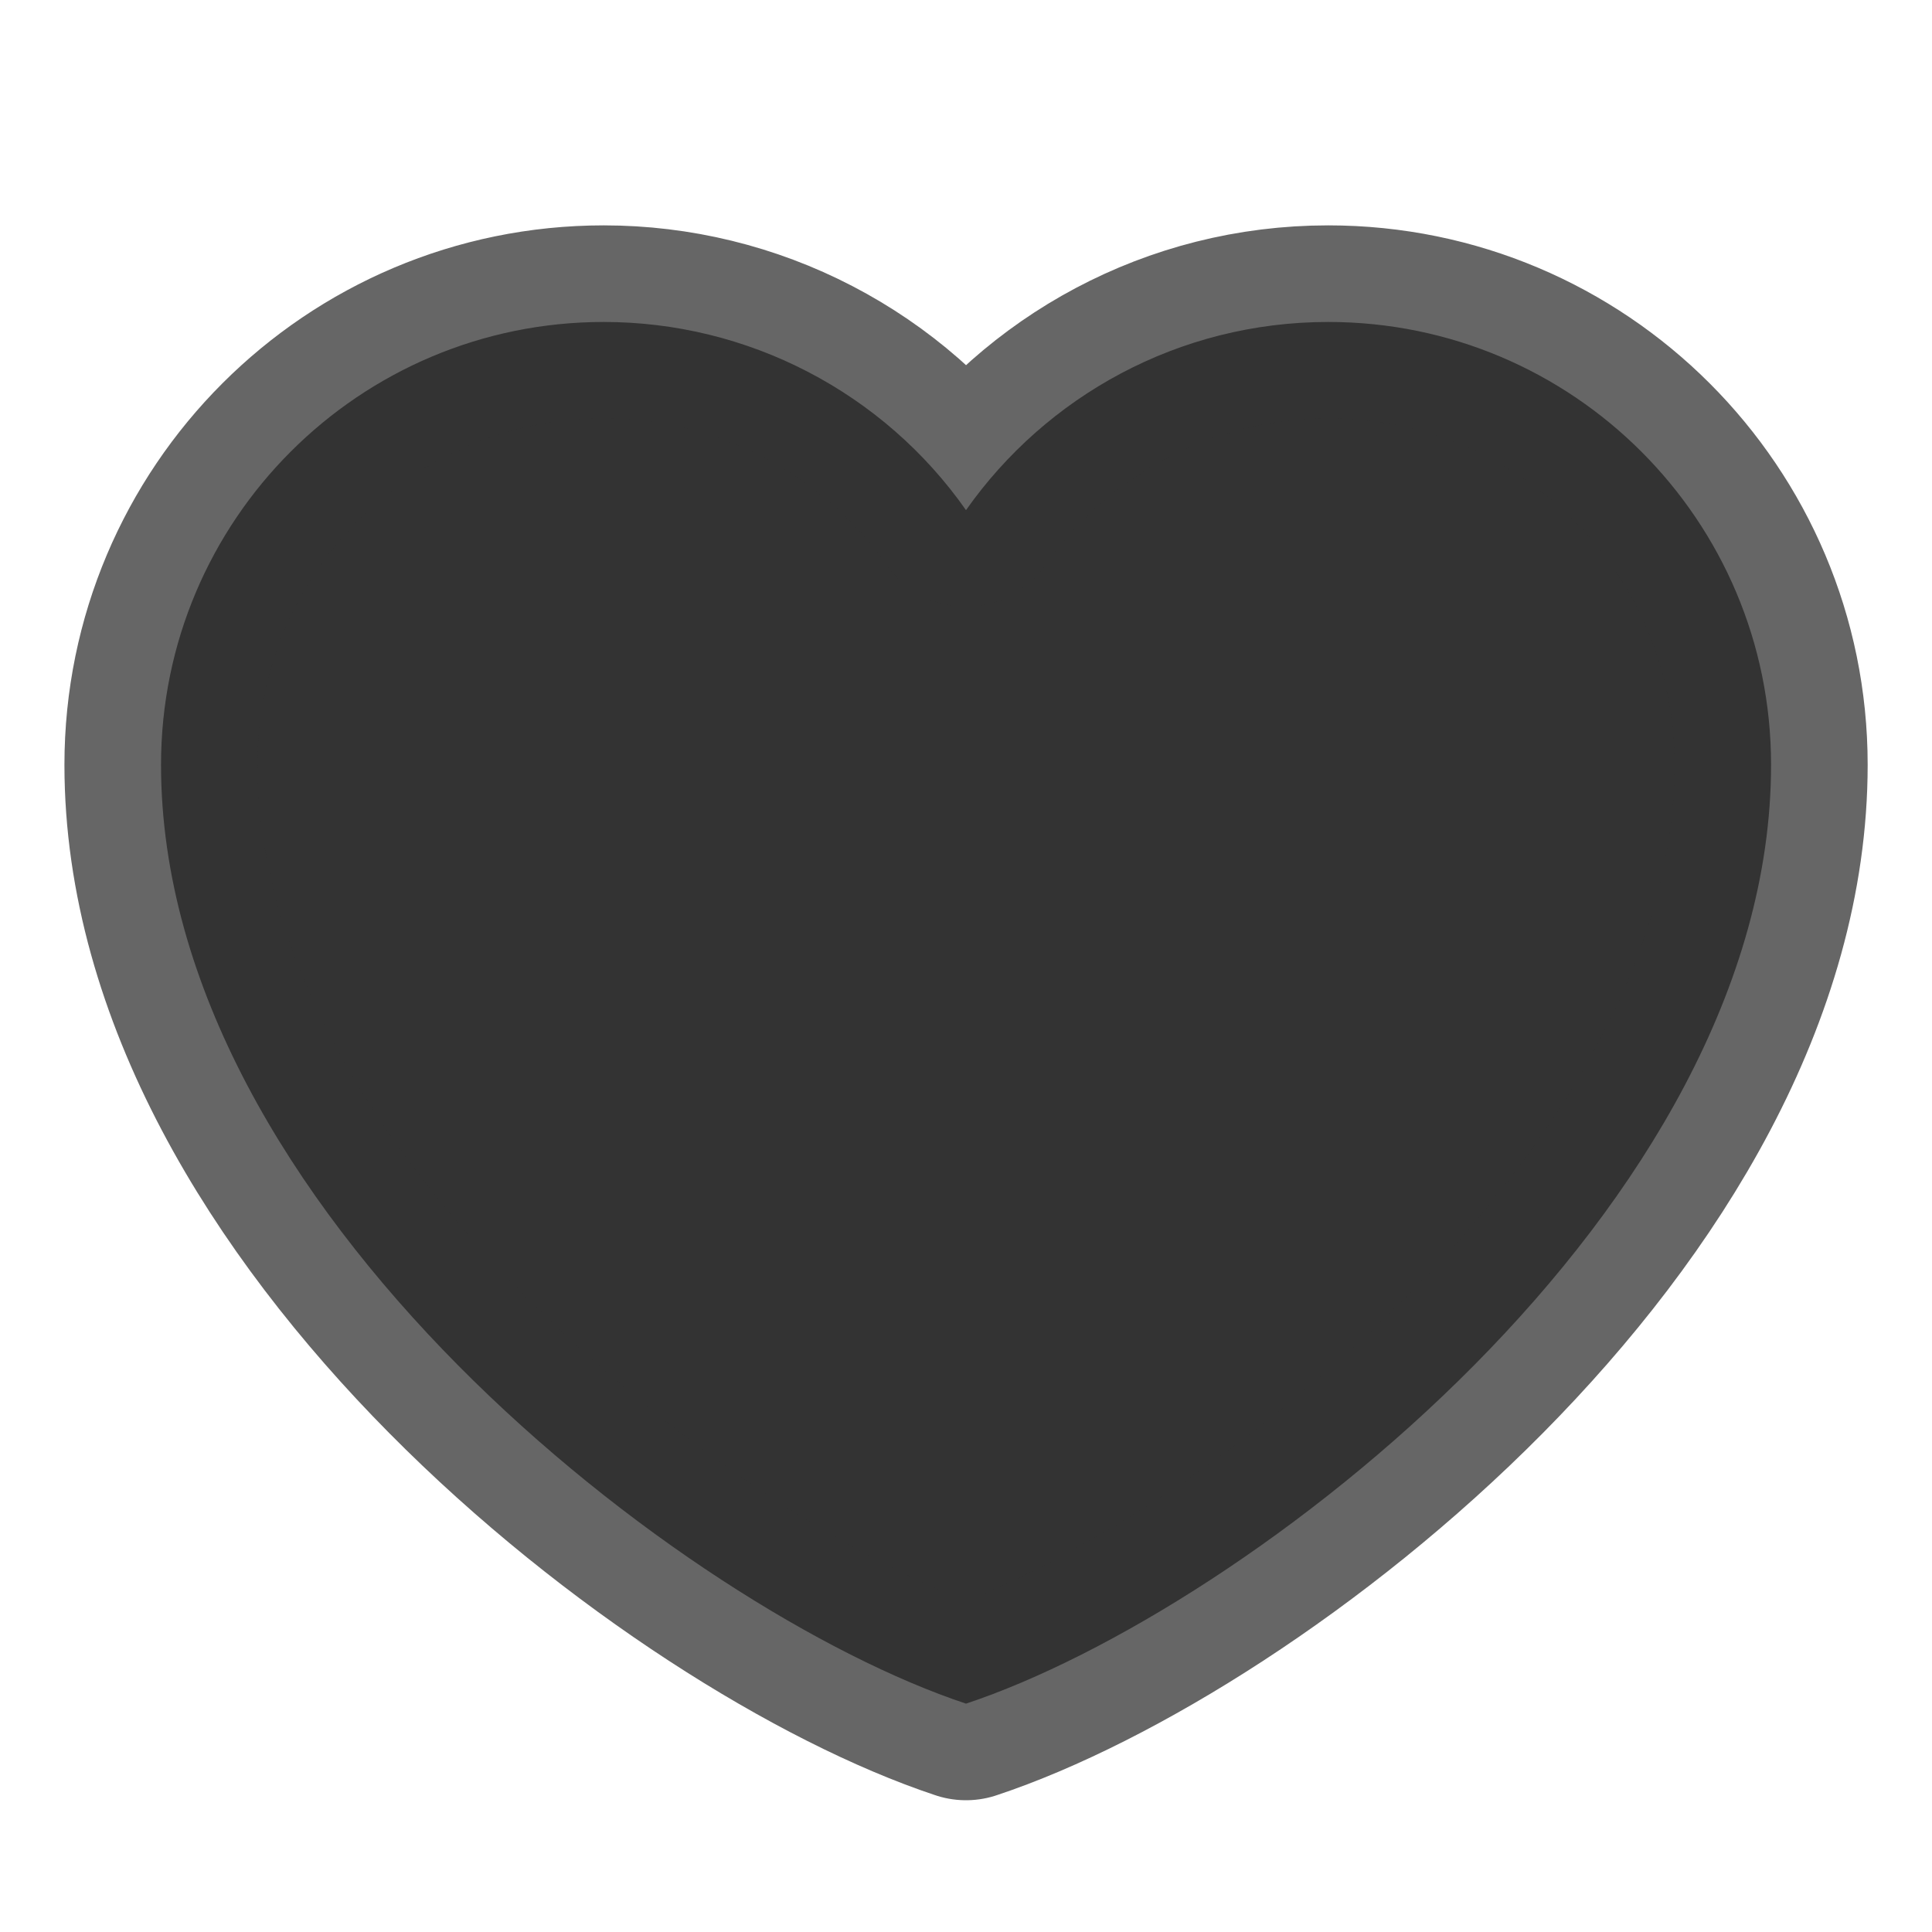 <svg width="20" height="20" viewBox="0 0 20 20" fill="none" xmlns="http://www.w3.org/2000/svg">
<path d="M6.25 3.333C3.719 3.333 1.667 5.385 1.667 7.917C1.667 12.5 7.084 16.667 10 17.636C12.917 16.667 18.334 12.5 18.334 7.917C18.334 5.385 16.282 3.333 13.75 3.333C12.2 3.333 10.829 4.103 10 5.281C9.578 4.679 9.016 4.188 8.363 3.849C7.711 3.51 6.986 3.333 6.25 3.333Z" fill="#333333" stroke="#333333" stroke-opacity="0.75" stroke-width="2" stroke-linecap="round" stroke-linejoin="round"/>
</svg>
